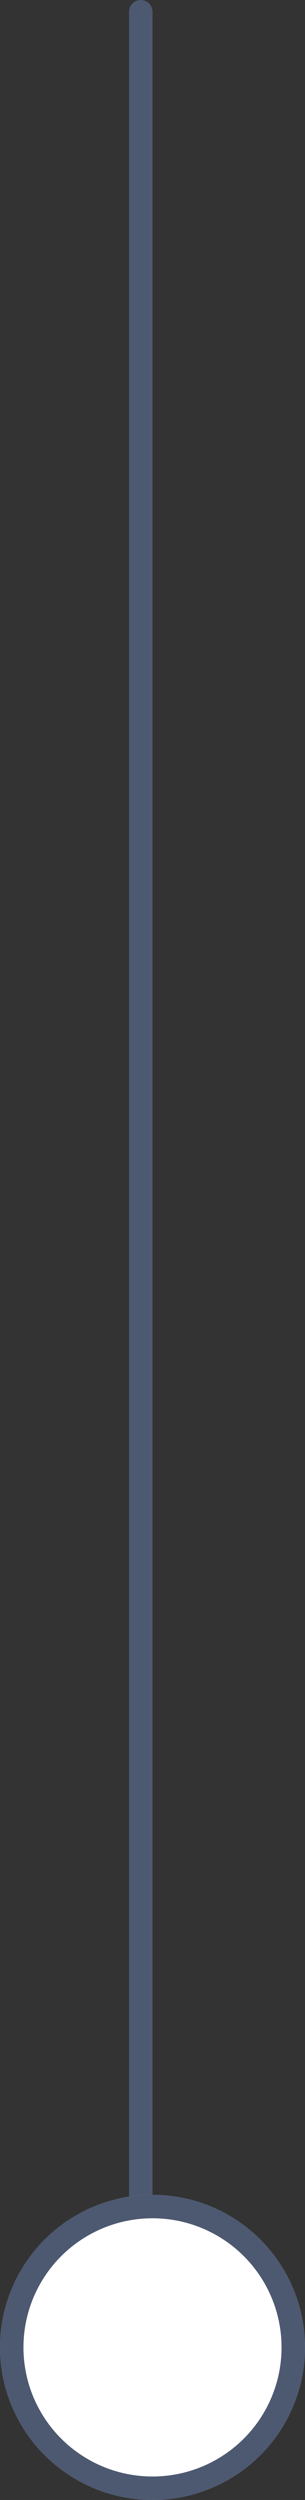 <svg xmlns="http://www.w3.org/2000/svg" width="13" height="106.5" viewBox="0 0 13 106.5">
  <rect x="0" y="0" width="13" height="106.5" fill="#333333" stroke="none"/>
  <g id="グループ_855" data-name="グループ 855" transform="translate(-563 -2739.5)">
    <path id="パス_6890" data-name="パス 6890" d="M0,19.662v95" transform="translate(569 2720.338)" fill="none" stroke="#4d5971" stroke-linecap="round" stroke-width="1"/>
    <g id="楕円形_30" data-name="楕円形 30" transform="translate(563 2833)" fill="#fff" stroke="#4d5971" stroke-width="1">
      <circle cx="6.5" cy="6.5" r="6.5" stroke="none"/>
      <circle cx="6.5" cy="6.5" r="6" fill="none"/>
    </g>
  </g>
</svg>
